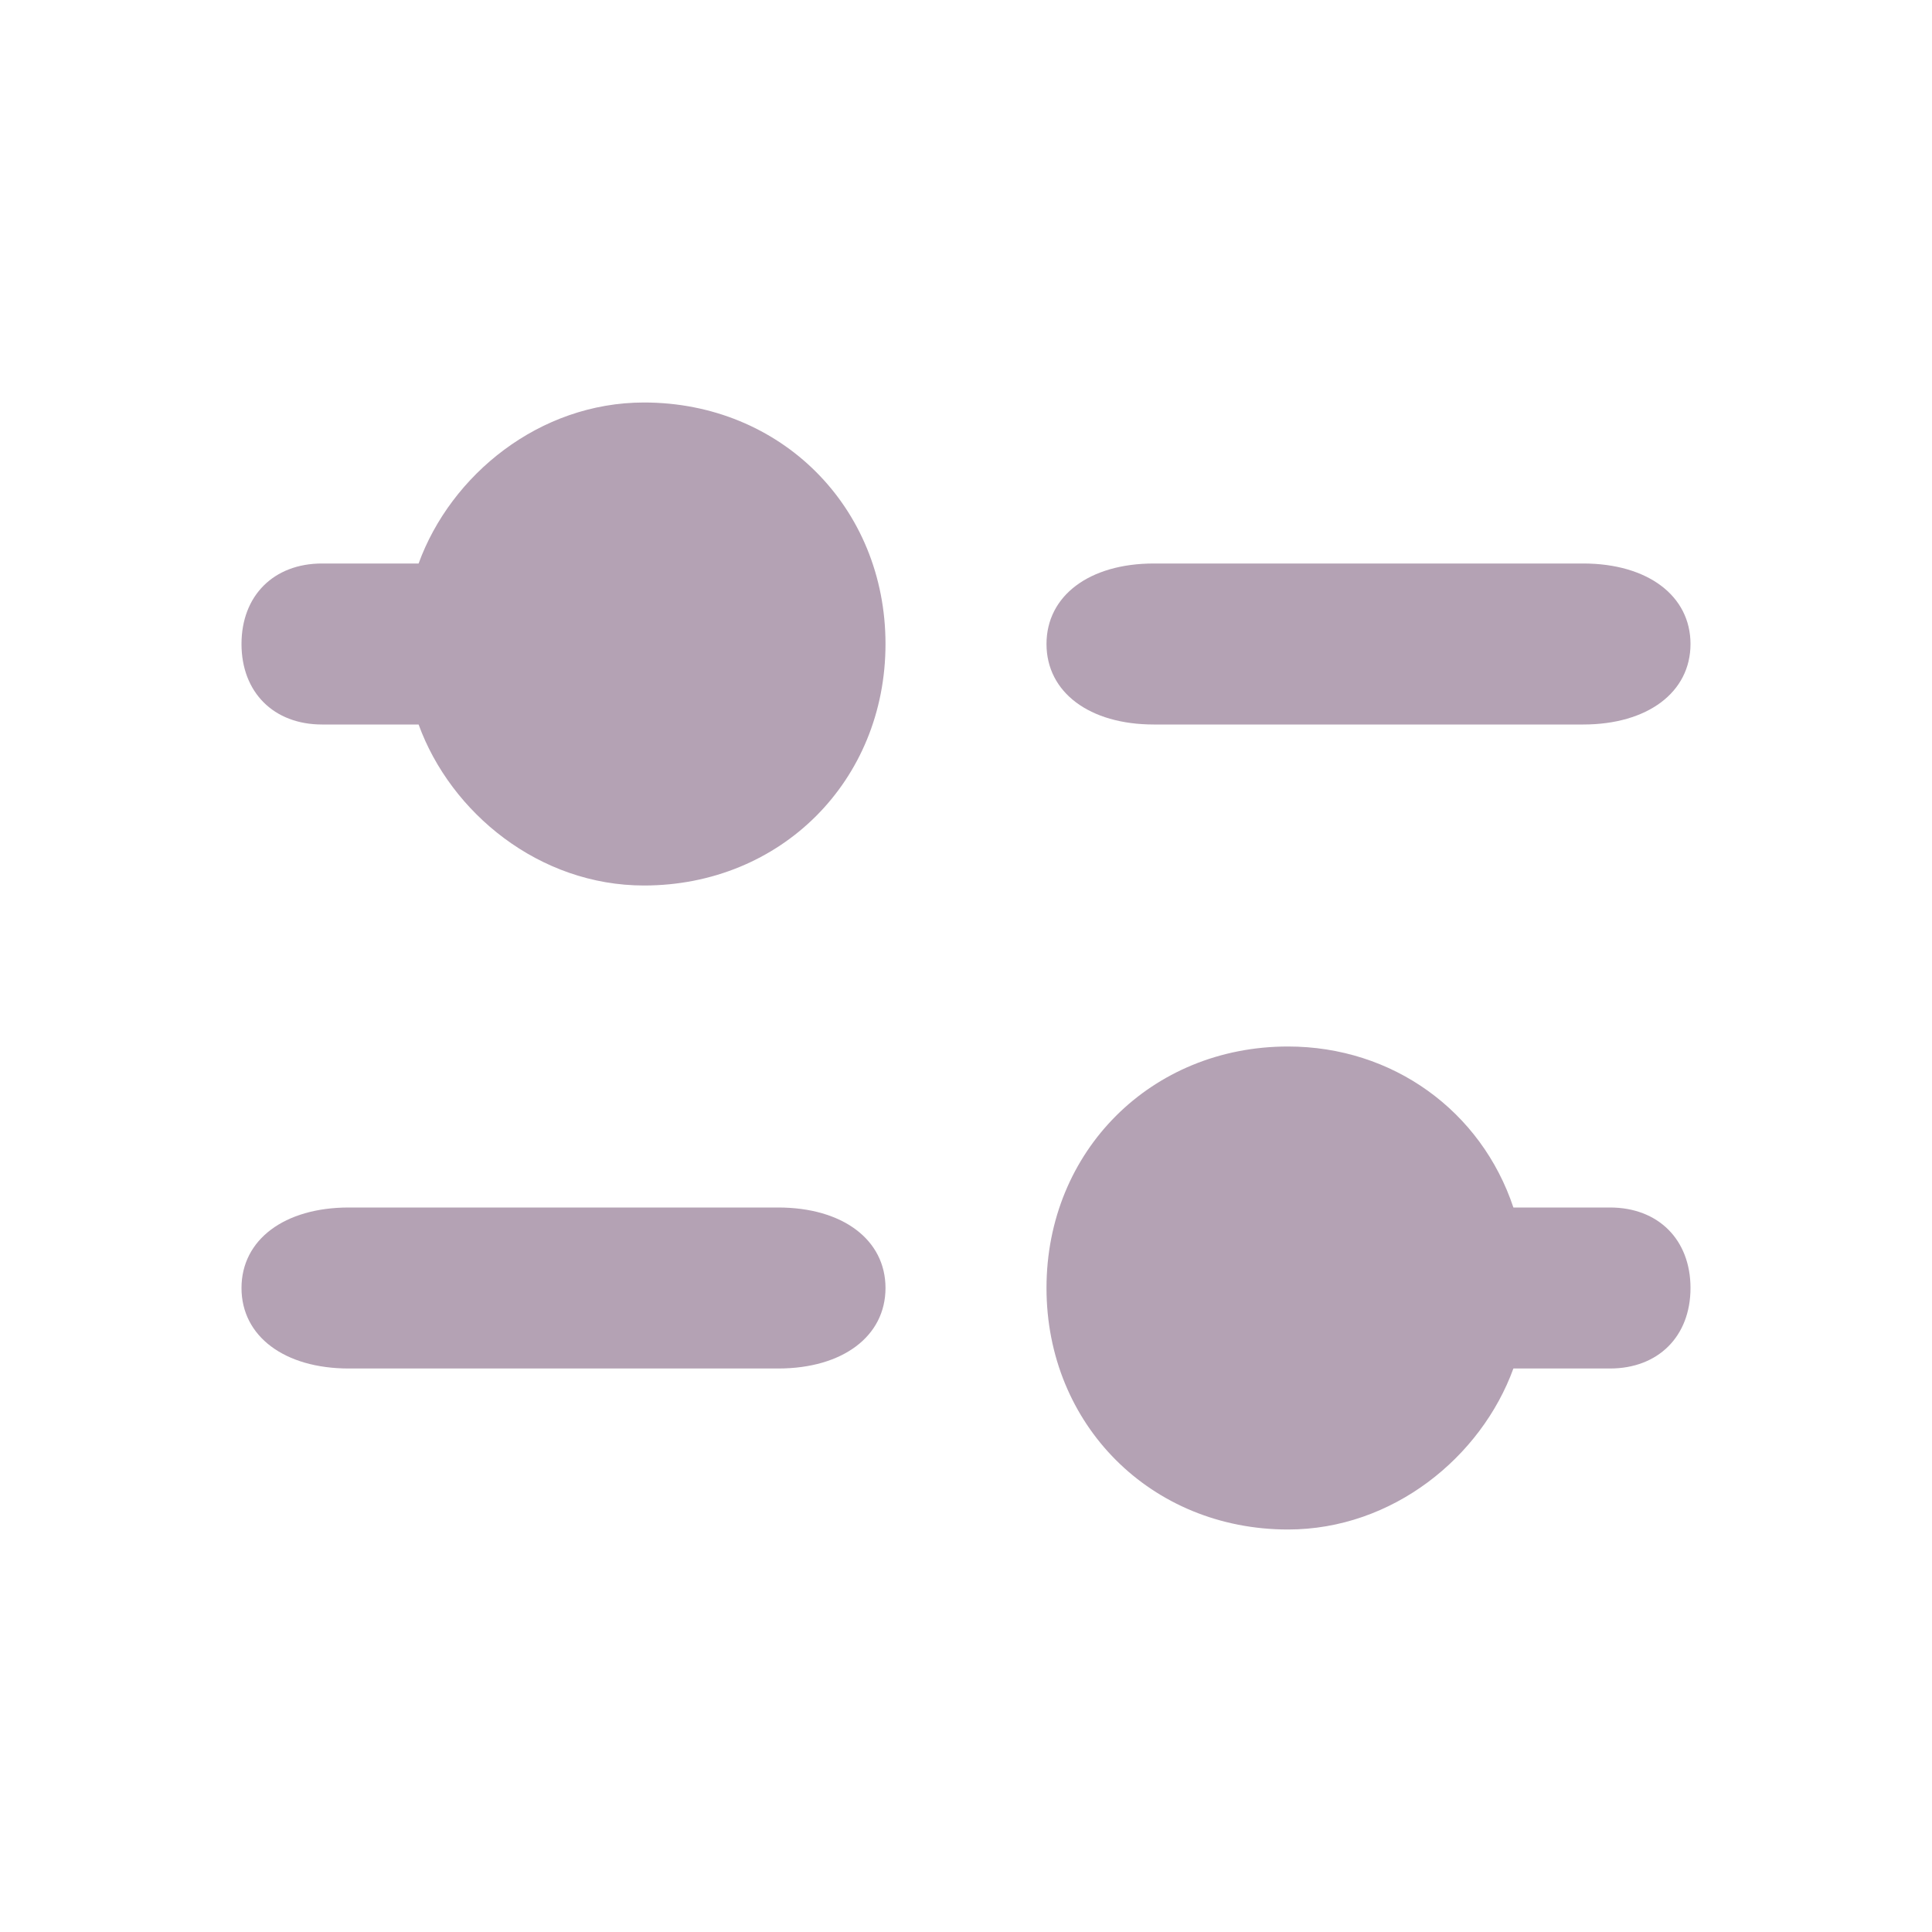 <svg width="24" height="24" viewBox="0 0 24 24" fill="none" xmlns="http://www.w3.org/2000/svg">
<path d="M19.667 7H14.333C13.533 7 13 7.4 13 8C13 8.6 13.533 9 14.333 9H19.667C20.467 9 21 8.6 21 8C21 7.4 20.467 7 19.667 7Z" fill="#B4A2B4"/>
<path d="M8 5C6.7 5 5.6 5.9 5.2 7H4C3.4 7 3 7.4 3 8C3 8.6 3.4 9 4 9H5.2C5.6 10.1 6.7 11 8 11C9.7 11 11 9.7 11 8C11 6.3 9.7 5 8 5Z" fill="#B4A2B4"/>
<path d="M4.333 17H9.667C10.467 17 11 16.6 11 16C11 15.4 10.467 15 9.667 15H4.333C3.533 15 3 15.4 3 16C3 16.6 3.533 17 4.333 17Z" fill="#B4A2B4"/>
<path d="M20 15H18.8C18.4 13.8 17.3 13 16 13C14.3 13 13 14.3 13 16C13 17.7 14.3 19 16 19C17.3 19 18.4 18.1 18.8 17H20C20.6 17 21 16.6 21 16C21 15.4 20.6 15 20 15Z" fill="#B4A2B4"/>
</svg>
